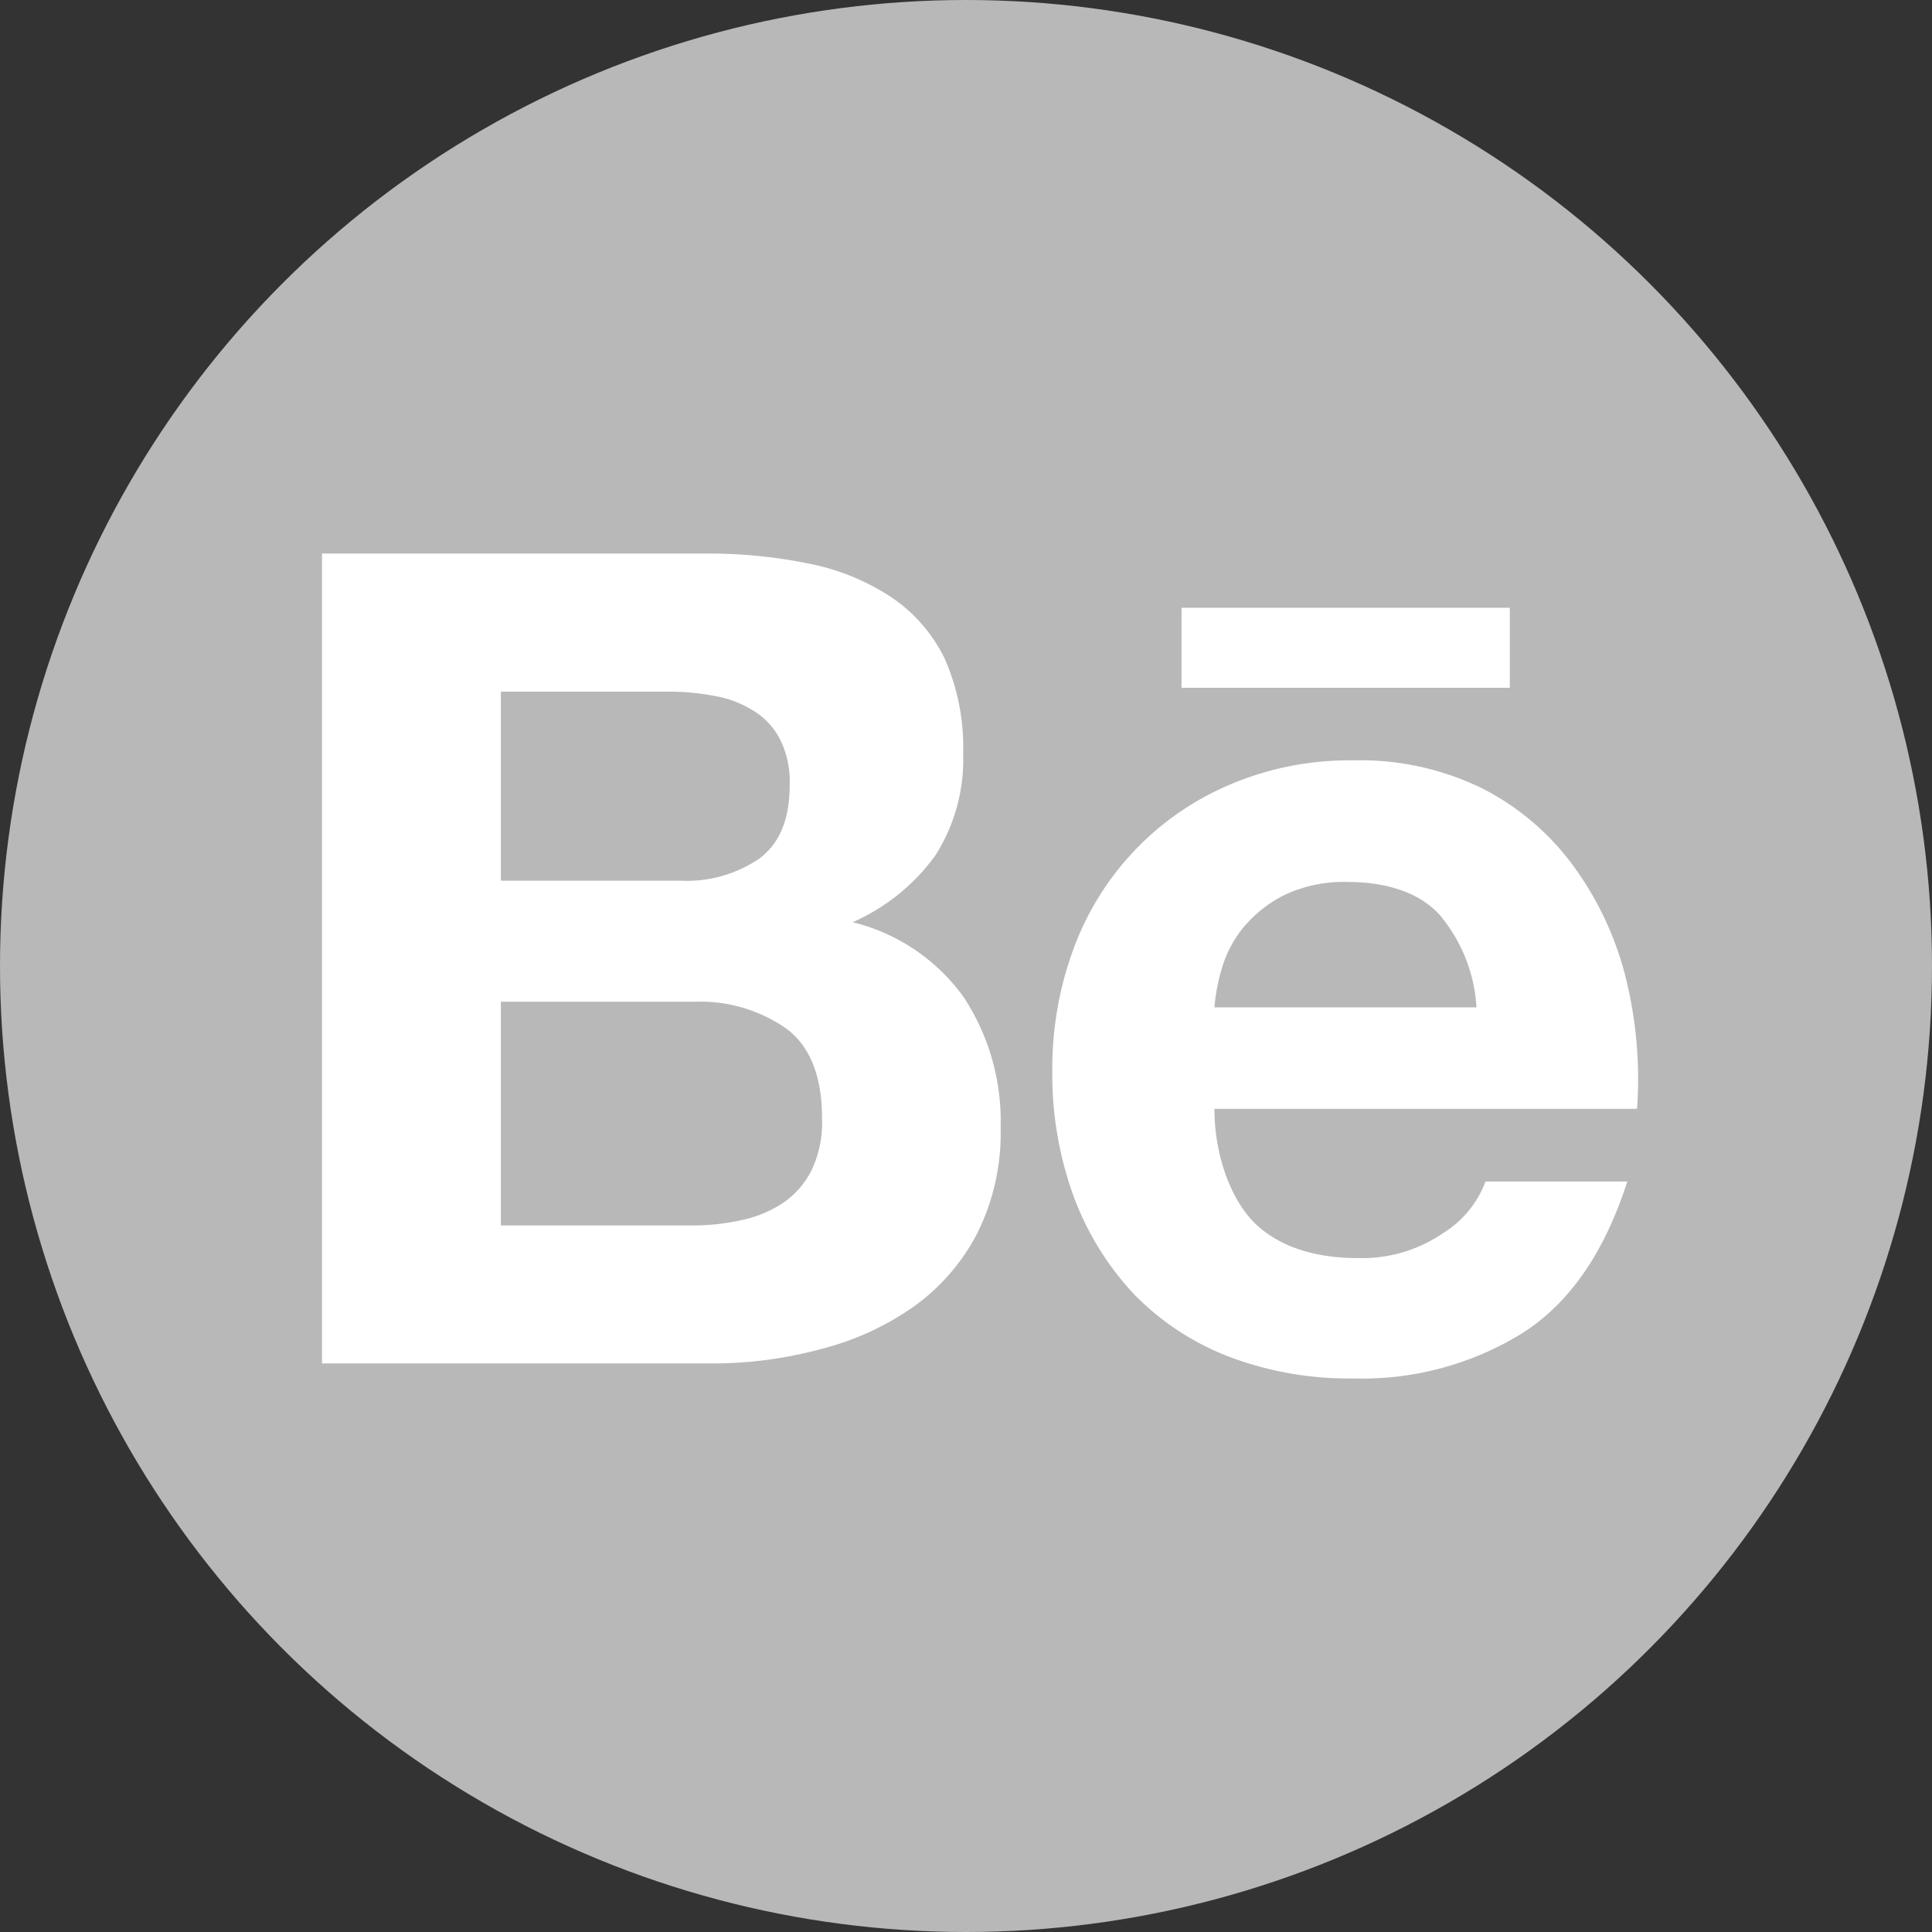 <svg xmlns="http://www.w3.org/2000/svg" viewBox="0 0 135 135"><rect x="0" y="0" width="135" height="135" fill="#333333" stroke="none"/><defs><style>.cls-1{fill:#b8b8b8;}.cls-2{fill:#fff;}</style></defs><title>social icons</title><g id="Graphic_Elements" data-name="Graphic Elements"><circle class="cls-1" cx="67.5" cy="67.5" r="67.5"/><path class="cls-2" d="M49.18,38.68a35,35,0,0,1,7.38.71,16.05,16.05,0,0,1,5.72,2.34A10.93,10.93,0,0,1,66,46a15.26,15.26,0,0,1,1.3,6.64,12.42,12.42,0,0,1-1.94,7.13,14.13,14.13,0,0,1-5.78,4.67,13.48,13.48,0,0,1,7.78,5.27,15.77,15.77,0,0,1,2.56,9.08,15.66,15.66,0,0,1-1.65,7.42,14.54,14.54,0,0,1-4.48,5.13,19.65,19.65,0,0,1-6.44,2.93,28.85,28.85,0,0,1-7.39,1H22.5V38.68ZM47.57,61.54A9,9,0,0,0,53.05,60c1.43-1.05,2.13-2.77,2.13-5.15a6.62,6.62,0,0,0-.7-3.24,5.05,5.05,0,0,0-1.92-2,7.52,7.52,0,0,0-2.74-1,16.71,16.71,0,0,0-3.2-.28H35V61.54Zm.69,24.09a15.7,15.7,0,0,0,3.49-.36,8.32,8.32,0,0,0,2.94-1.2,6,6,0,0,0,2-2.26,7.75,7.75,0,0,0,.75-3.67c0-2.91-.82-5-2.46-6.24A10.48,10.48,0,0,0,48.51,70H35V85.63Z"/><path class="cls-2" d="M87.65,85.44c1.68,1.64,4.12,2.47,7.28,2.47a10,10,0,0,0,5.87-1.72,7.21,7.21,0,0,0,3-3.63h9.91c-1.59,4.93-4,8.46-7.31,10.58a21.3,21.3,0,0,1-11.86,3.18,23.58,23.58,0,0,1-8.74-1.55,18.56,18.56,0,0,1-6.62-4.4A20.31,20.31,0,0,1,75,83.54a25,25,0,0,1-1.47-8.74,24.09,24.09,0,0,1,1.51-8.57A19.88,19.88,0,0,1,86,54.8a21.34,21.34,0,0,1,8.55-1.67,19.35,19.35,0,0,1,9.1,2A18,18,0,0,1,110,60.59a22.36,22.36,0,0,1,3.61,7.77,29.3,29.3,0,0,1,.78,9.12H84.86C84.86,80.72,86,83.79,87.65,85.44Zm12.93-21.53c-1.34-1.48-3.6-2.28-6.37-2.28a9.66,9.66,0,0,0-4.48.92,9,9,0,0,0-2.85,2.26,8.15,8.15,0,0,0-1.51,2.88,13.3,13.3,0,0,0-.51,2.7h18.31A11,11,0,0,0,100.58,63.91Z"/><rect class="cls-2" x="82.56" y="42.47" width="22.94" height="5.59"/></g></svg>